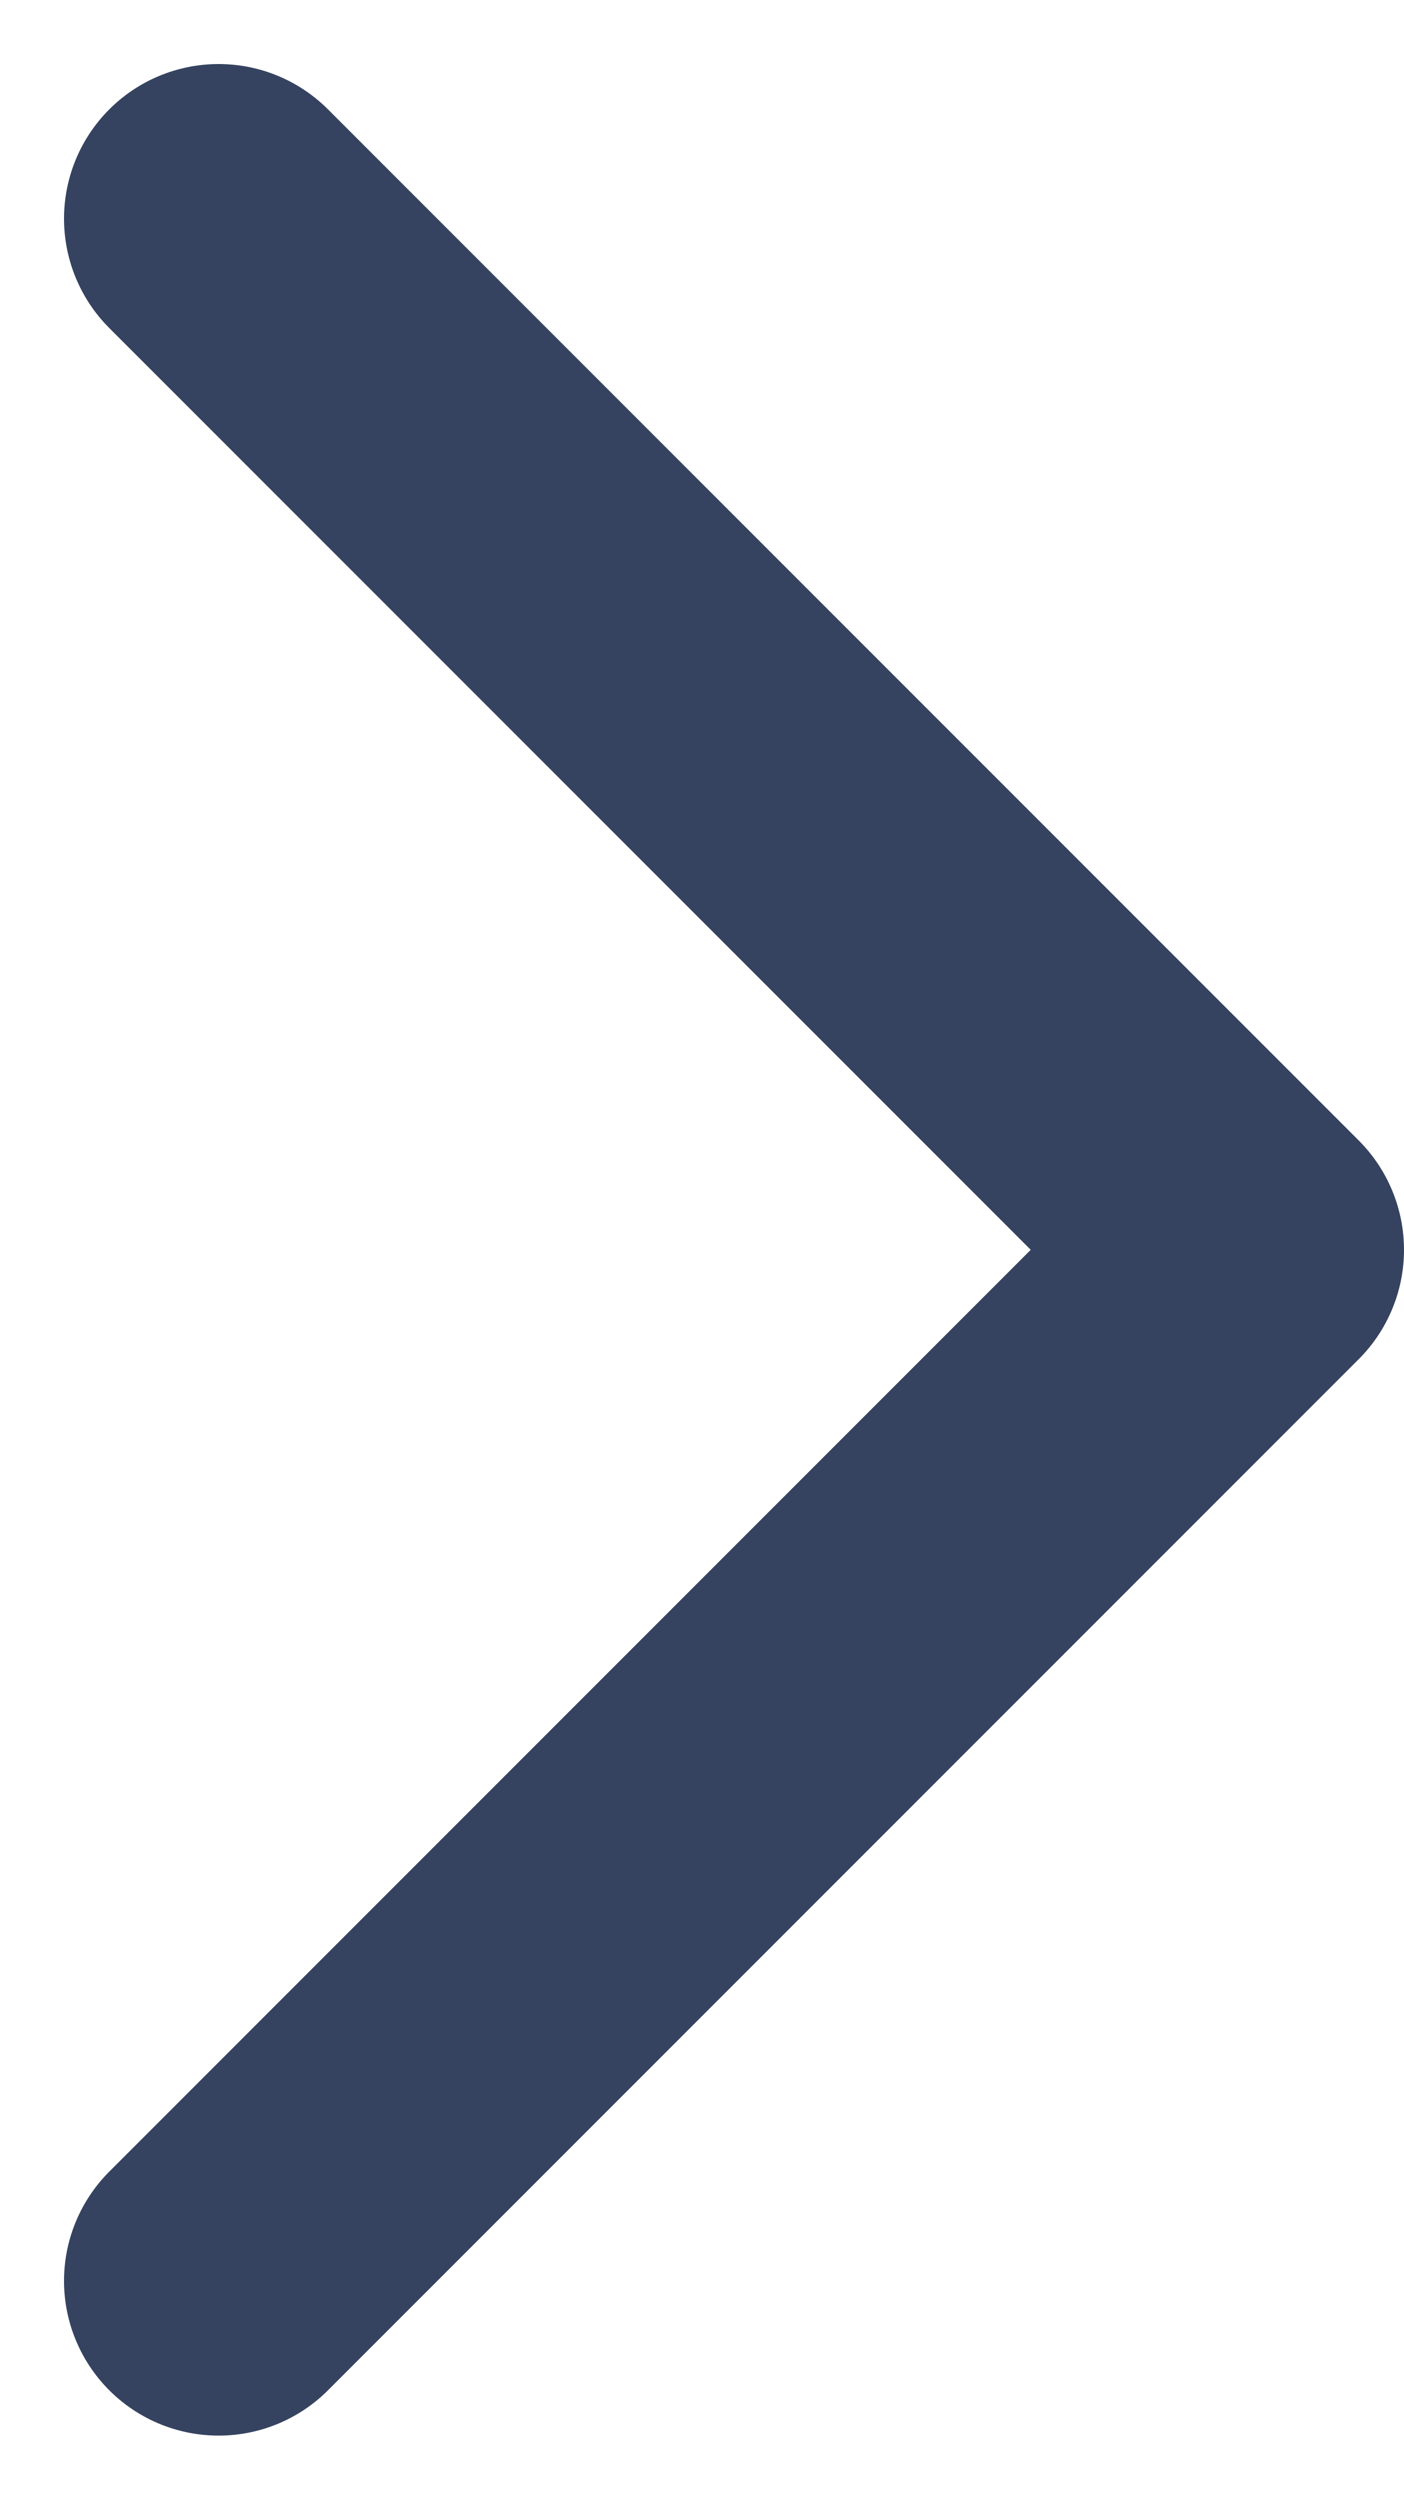 <svg xmlns="http://www.w3.org/2000/svg" width="13.621" height="24.243" viewBox="0 0 13.621 24.243">
  <path id="Trazado_1917" data-name="Trazado 1917" d="M20,0,10,10,0,0" transform="translate(2.121 22.121) rotate(-90)" fill="none" stroke="#354360" stroke-linecap="round" stroke-linejoin="round" stroke-width="3"/>
</svg>
